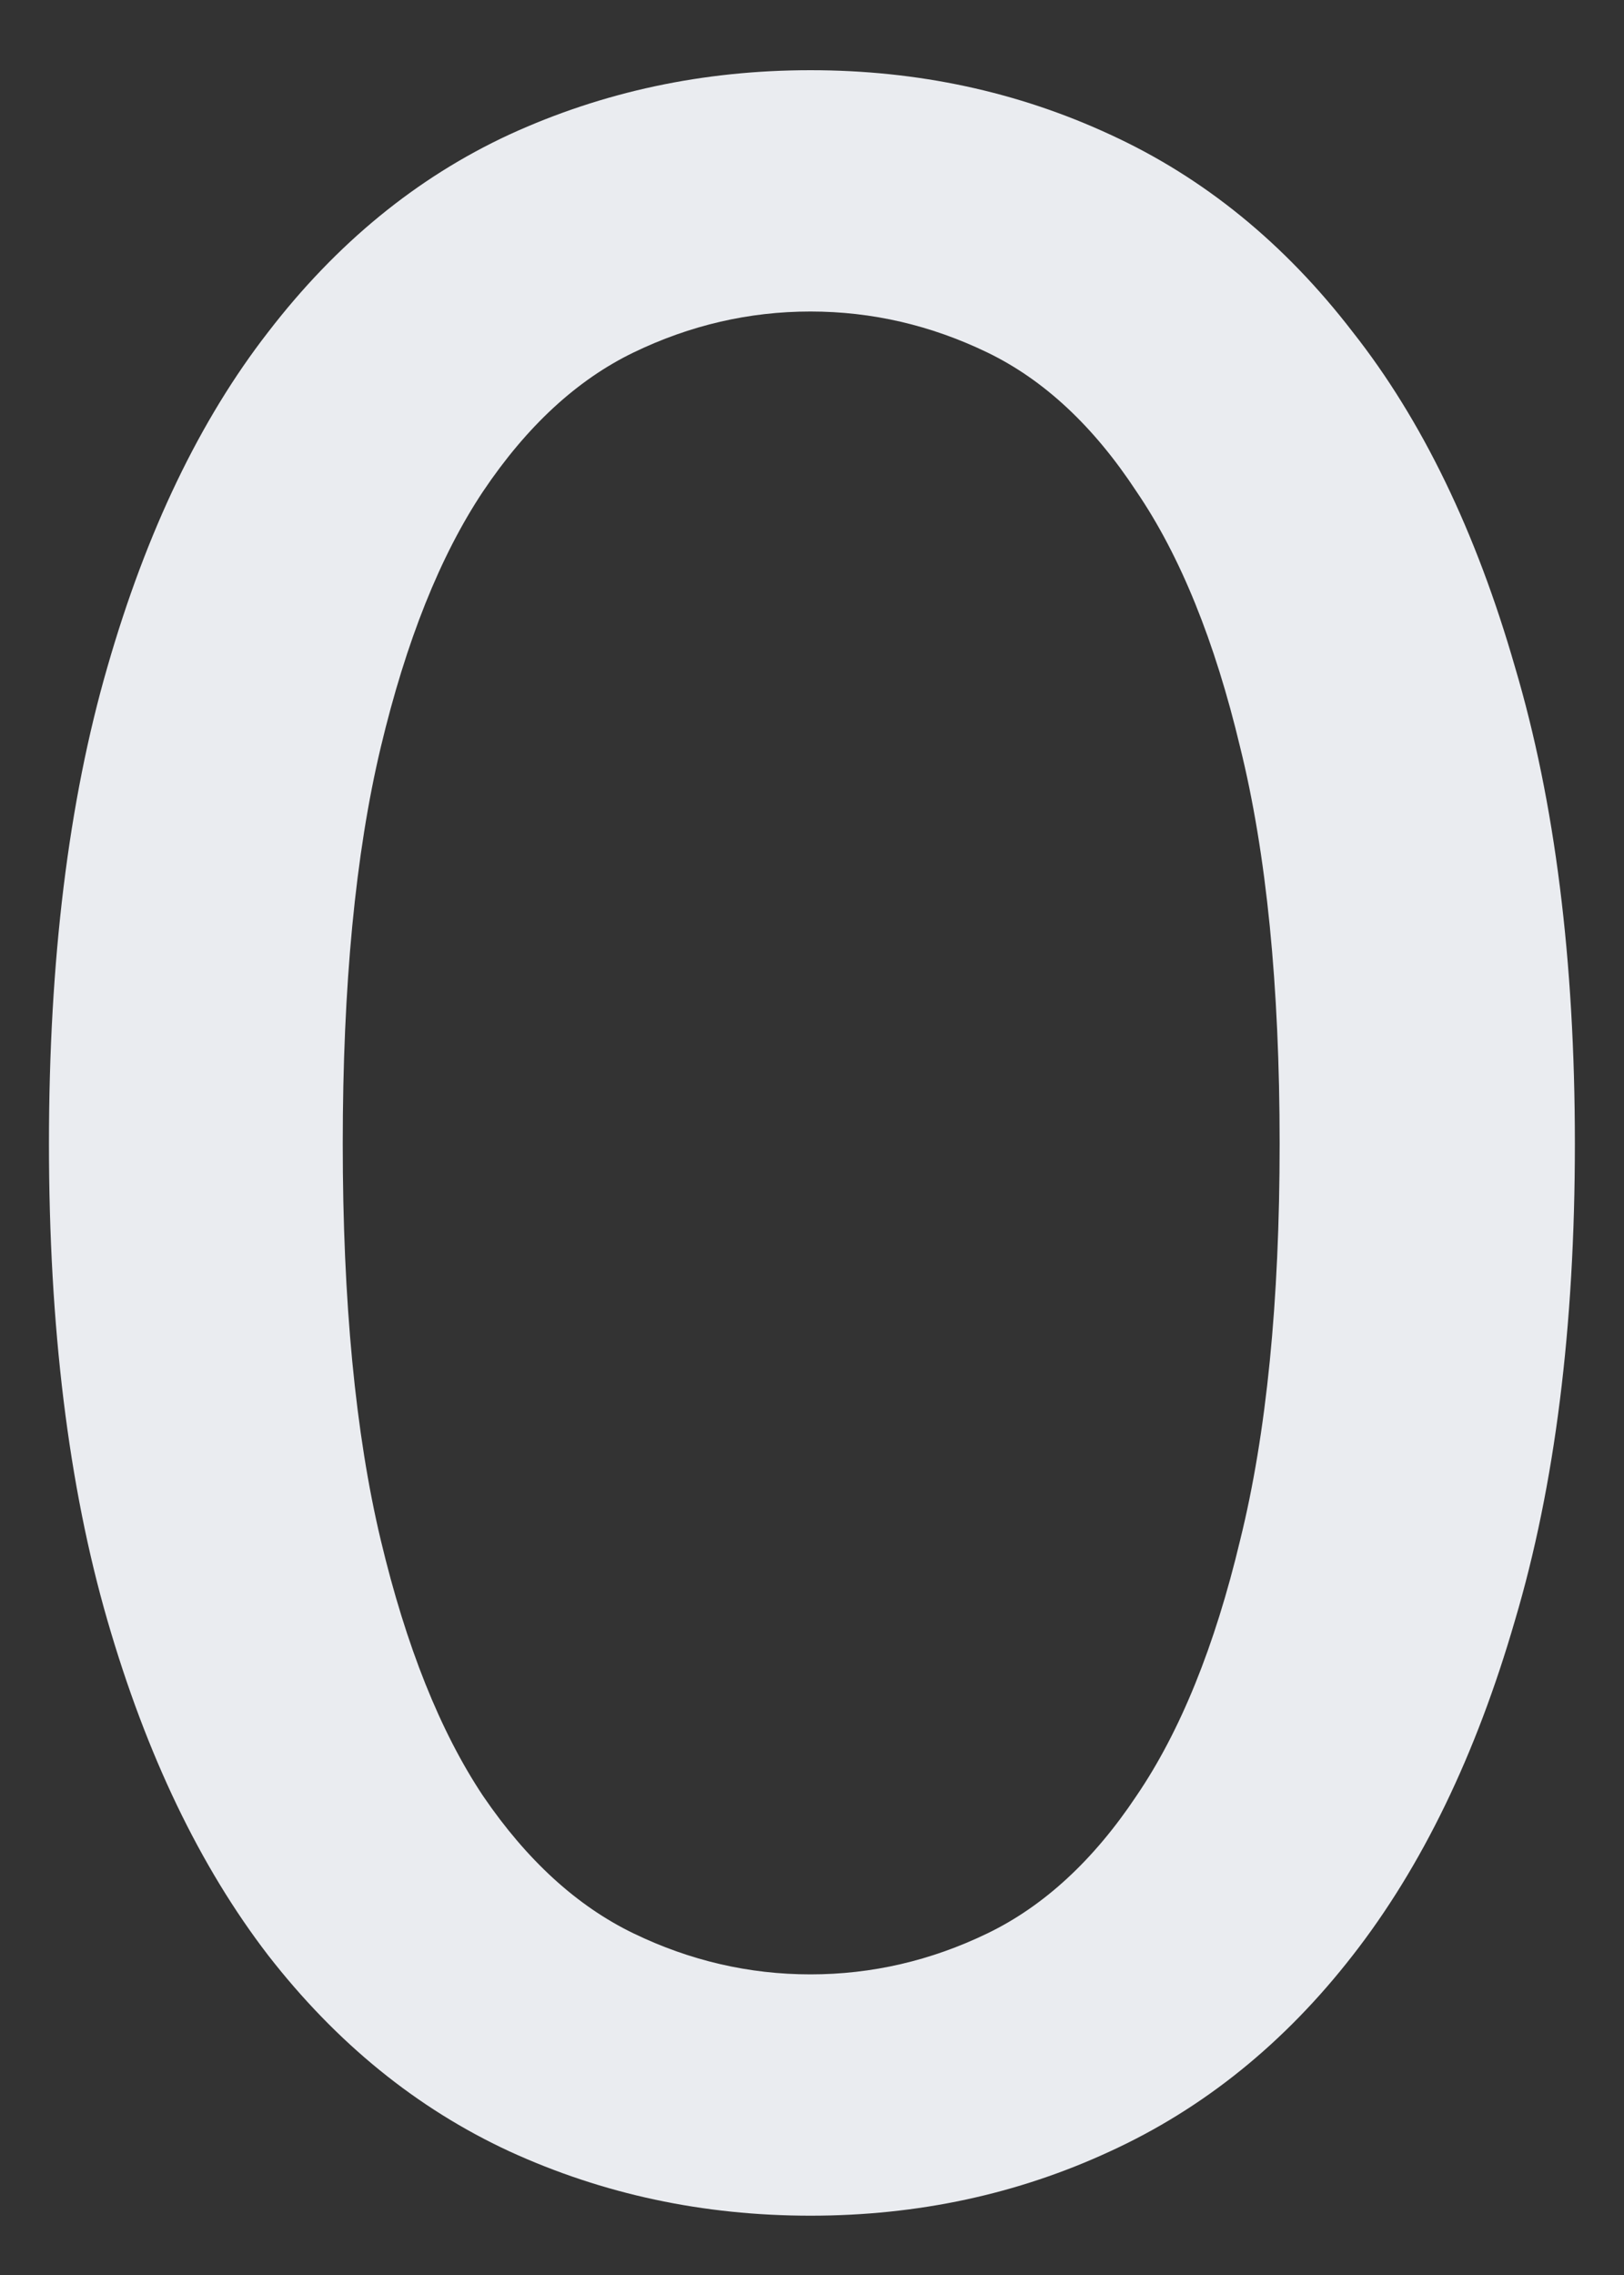 <svg width="20" height="28" viewBox="0 0 20 28" fill="none" xmlns="http://www.w3.org/2000/svg">
<rect x="0" y="0" width="20" height="28" fill="#333333" stroke="none"/>
<path d="M19.395 14.076C19.395 16.332 19.149 18.288 18.657 19.944C18.177 21.6 17.511 22.974 16.659 24.066C15.819 25.146 14.823 25.95 13.671 26.478C12.531 27.006 11.301 27.27 9.981 27.27C8.661 27.27 7.425 27.006 6.273 26.478C5.133 25.95 4.143 25.146 3.303 24.066C2.463 22.974 1.803 21.6 1.323 19.944C0.843 18.288 0.603 16.332 0.603 14.076C0.603 11.82 0.843 9.864 1.323 8.208C1.803 6.54 2.463 5.166 3.303 4.086C4.143 2.994 5.133 2.184 6.273 1.656C7.425 1.128 8.661 0.864 9.981 0.864C11.301 0.864 12.531 1.128 13.671 1.656C14.823 2.184 15.819 2.994 16.659 4.086C17.511 5.166 18.177 6.54 18.657 8.208C19.149 9.864 19.395 11.82 19.395 14.076ZM15.759 14.076C15.759 12.132 15.597 10.506 15.273 9.198C14.961 7.89 14.535 6.84 13.995 6.048C13.467 5.244 12.855 4.674 12.159 4.338C11.463 4.002 10.737 3.834 9.981 3.834C9.225 3.834 8.499 4.002 7.803 4.338C7.107 4.674 6.489 5.244 5.949 6.048C5.421 6.84 5.001 7.89 4.689 9.198C4.377 10.506 4.221 12.132 4.221 14.076C4.221 16.02 4.377 17.646 4.689 18.954C5.001 20.262 5.421 21.312 5.949 22.104C6.489 22.896 7.107 23.46 7.803 23.796C8.499 24.132 9.225 24.3 9.981 24.3C10.737 24.3 11.463 24.132 12.159 23.796C12.855 23.46 13.467 22.896 13.995 22.104C14.535 21.312 14.961 20.262 15.273 18.954C15.597 17.646 15.759 16.02 15.759 14.076Z" fill="#EAECF0"/>
</svg>

